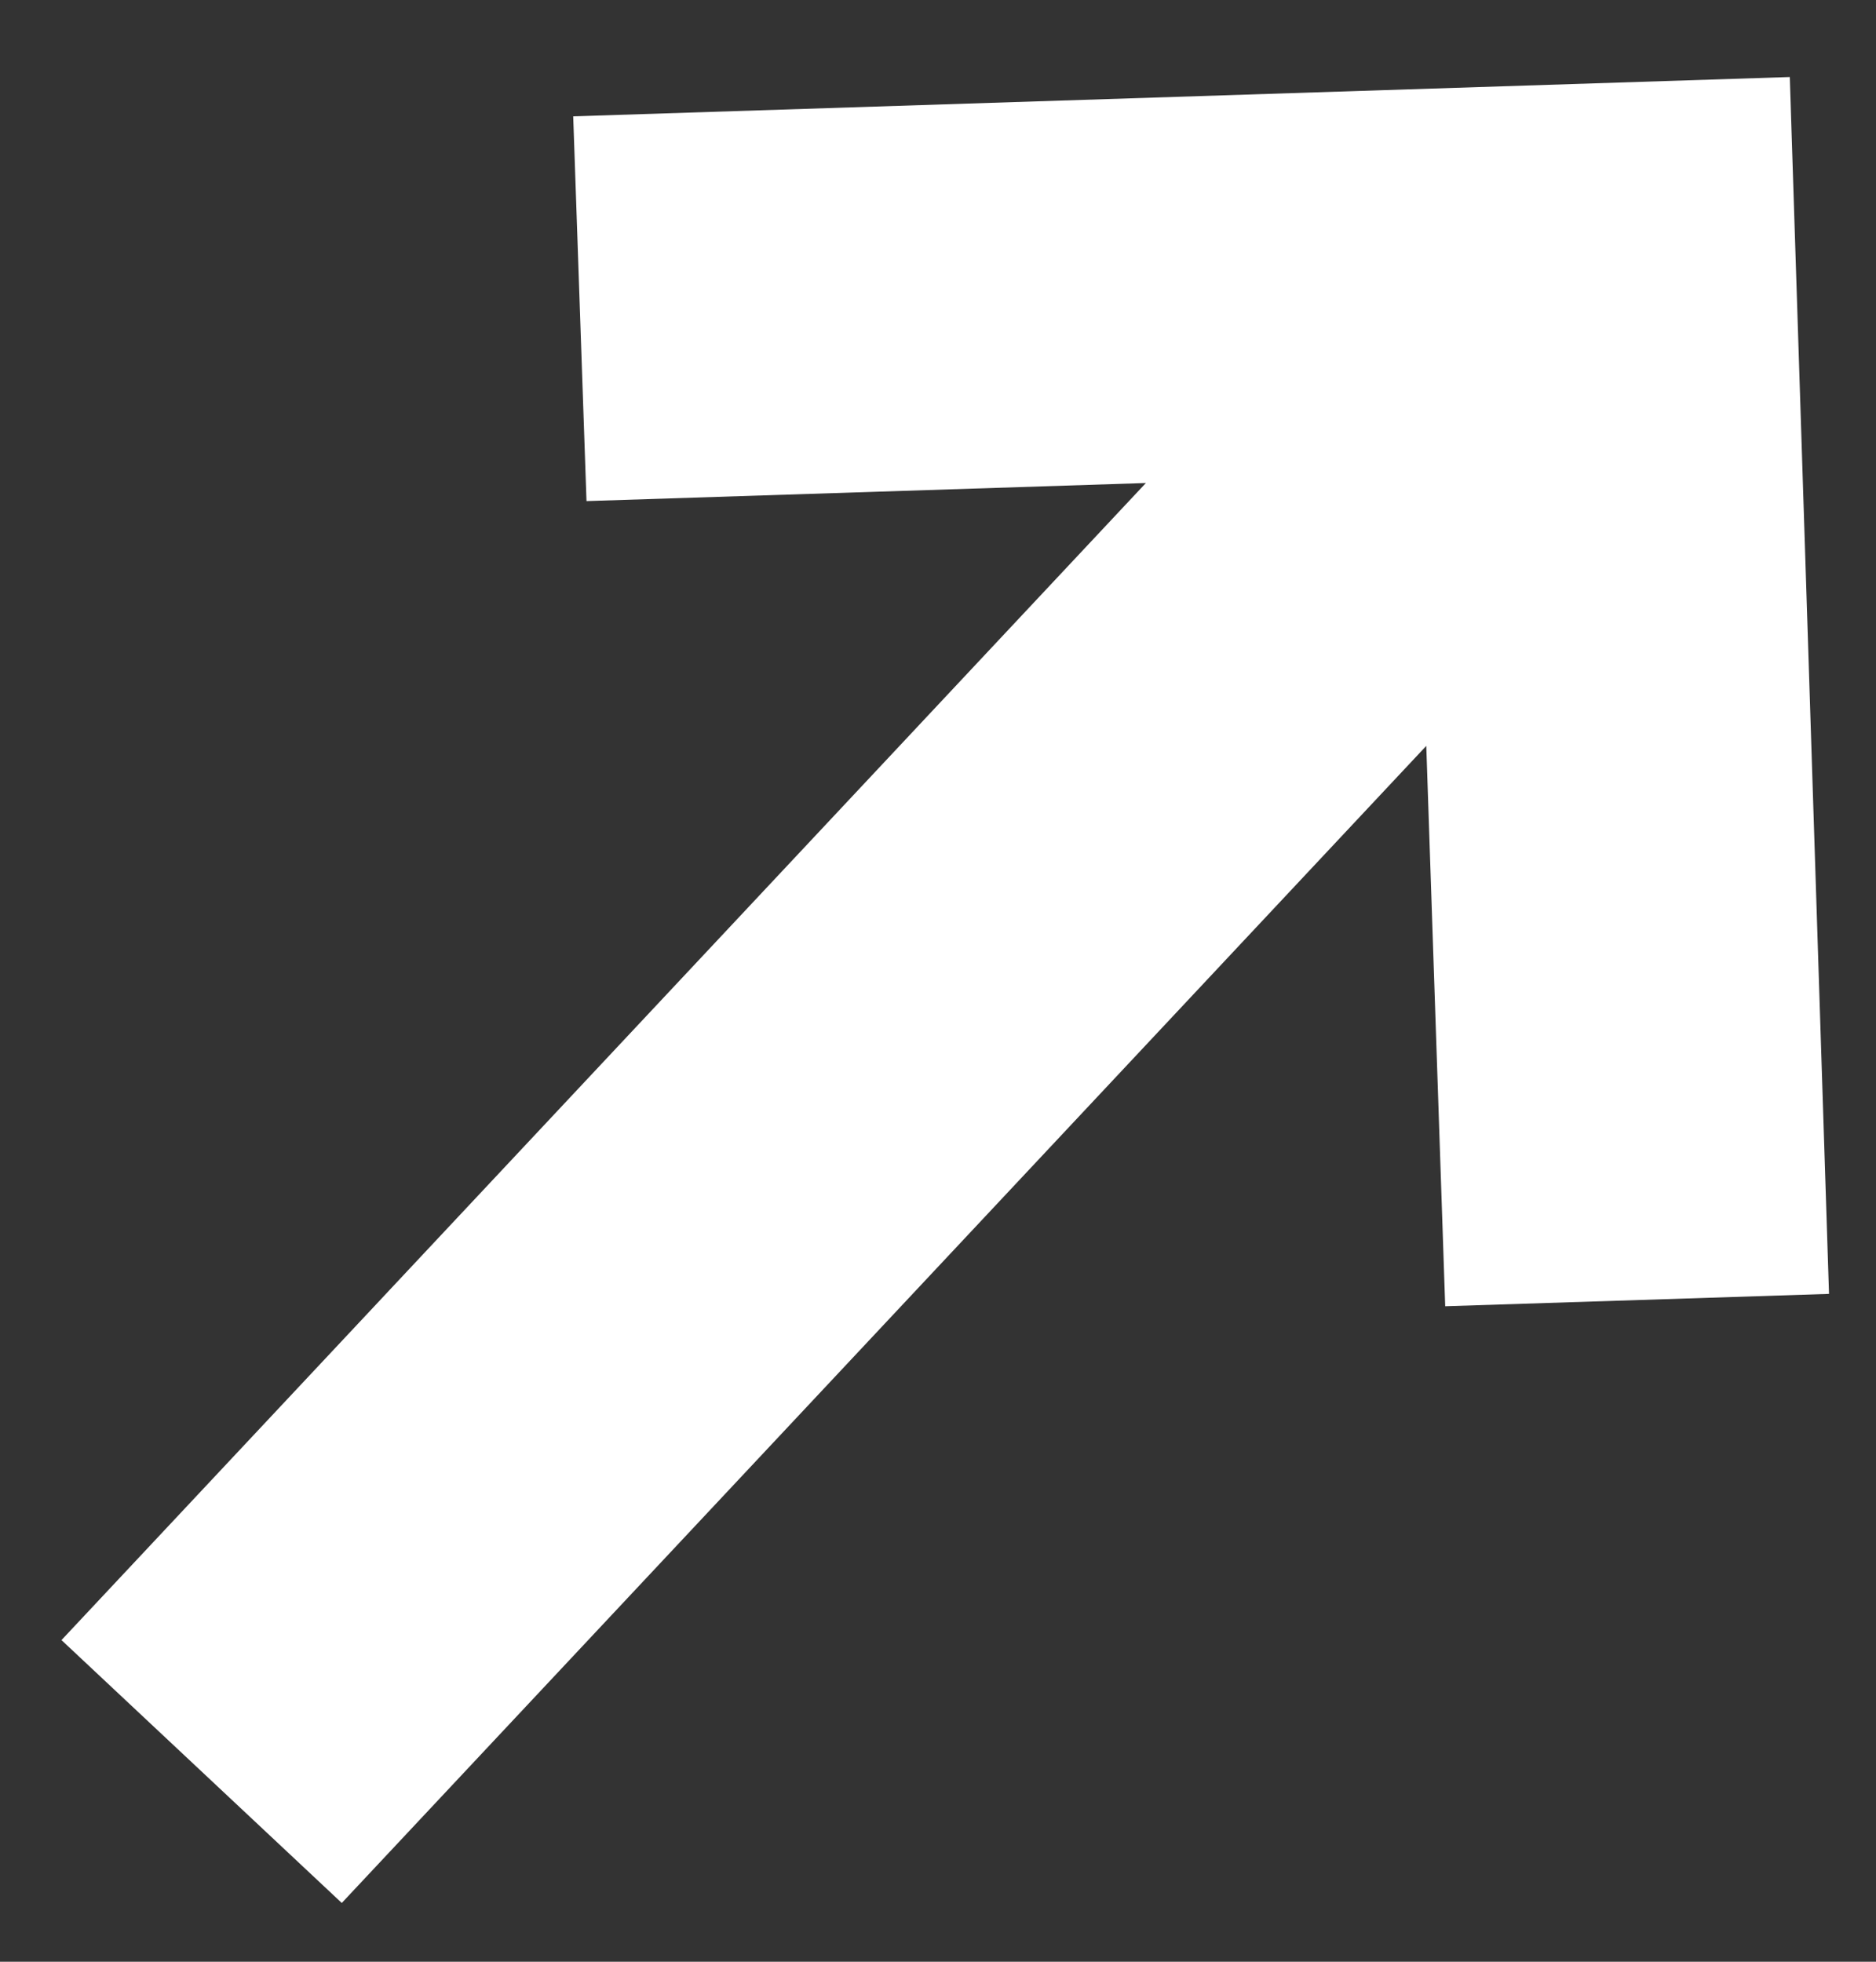<svg xmlns="http://www.w3.org/2000/svg" width="22" height="23" viewBox="0 0 22 23" fill="none"><rect x="0" y="0" width="22" height="23" fill="#333333" stroke="none"/><path d="M21.449 15.17L16.948 15.315L16.726 8.745L4.008 22.311L0.721 19.229L13.438 5.663L6.878 5.875L6.722 1.364L20.989 0.903L21.449 15.17Z" fill="white"></path></svg>